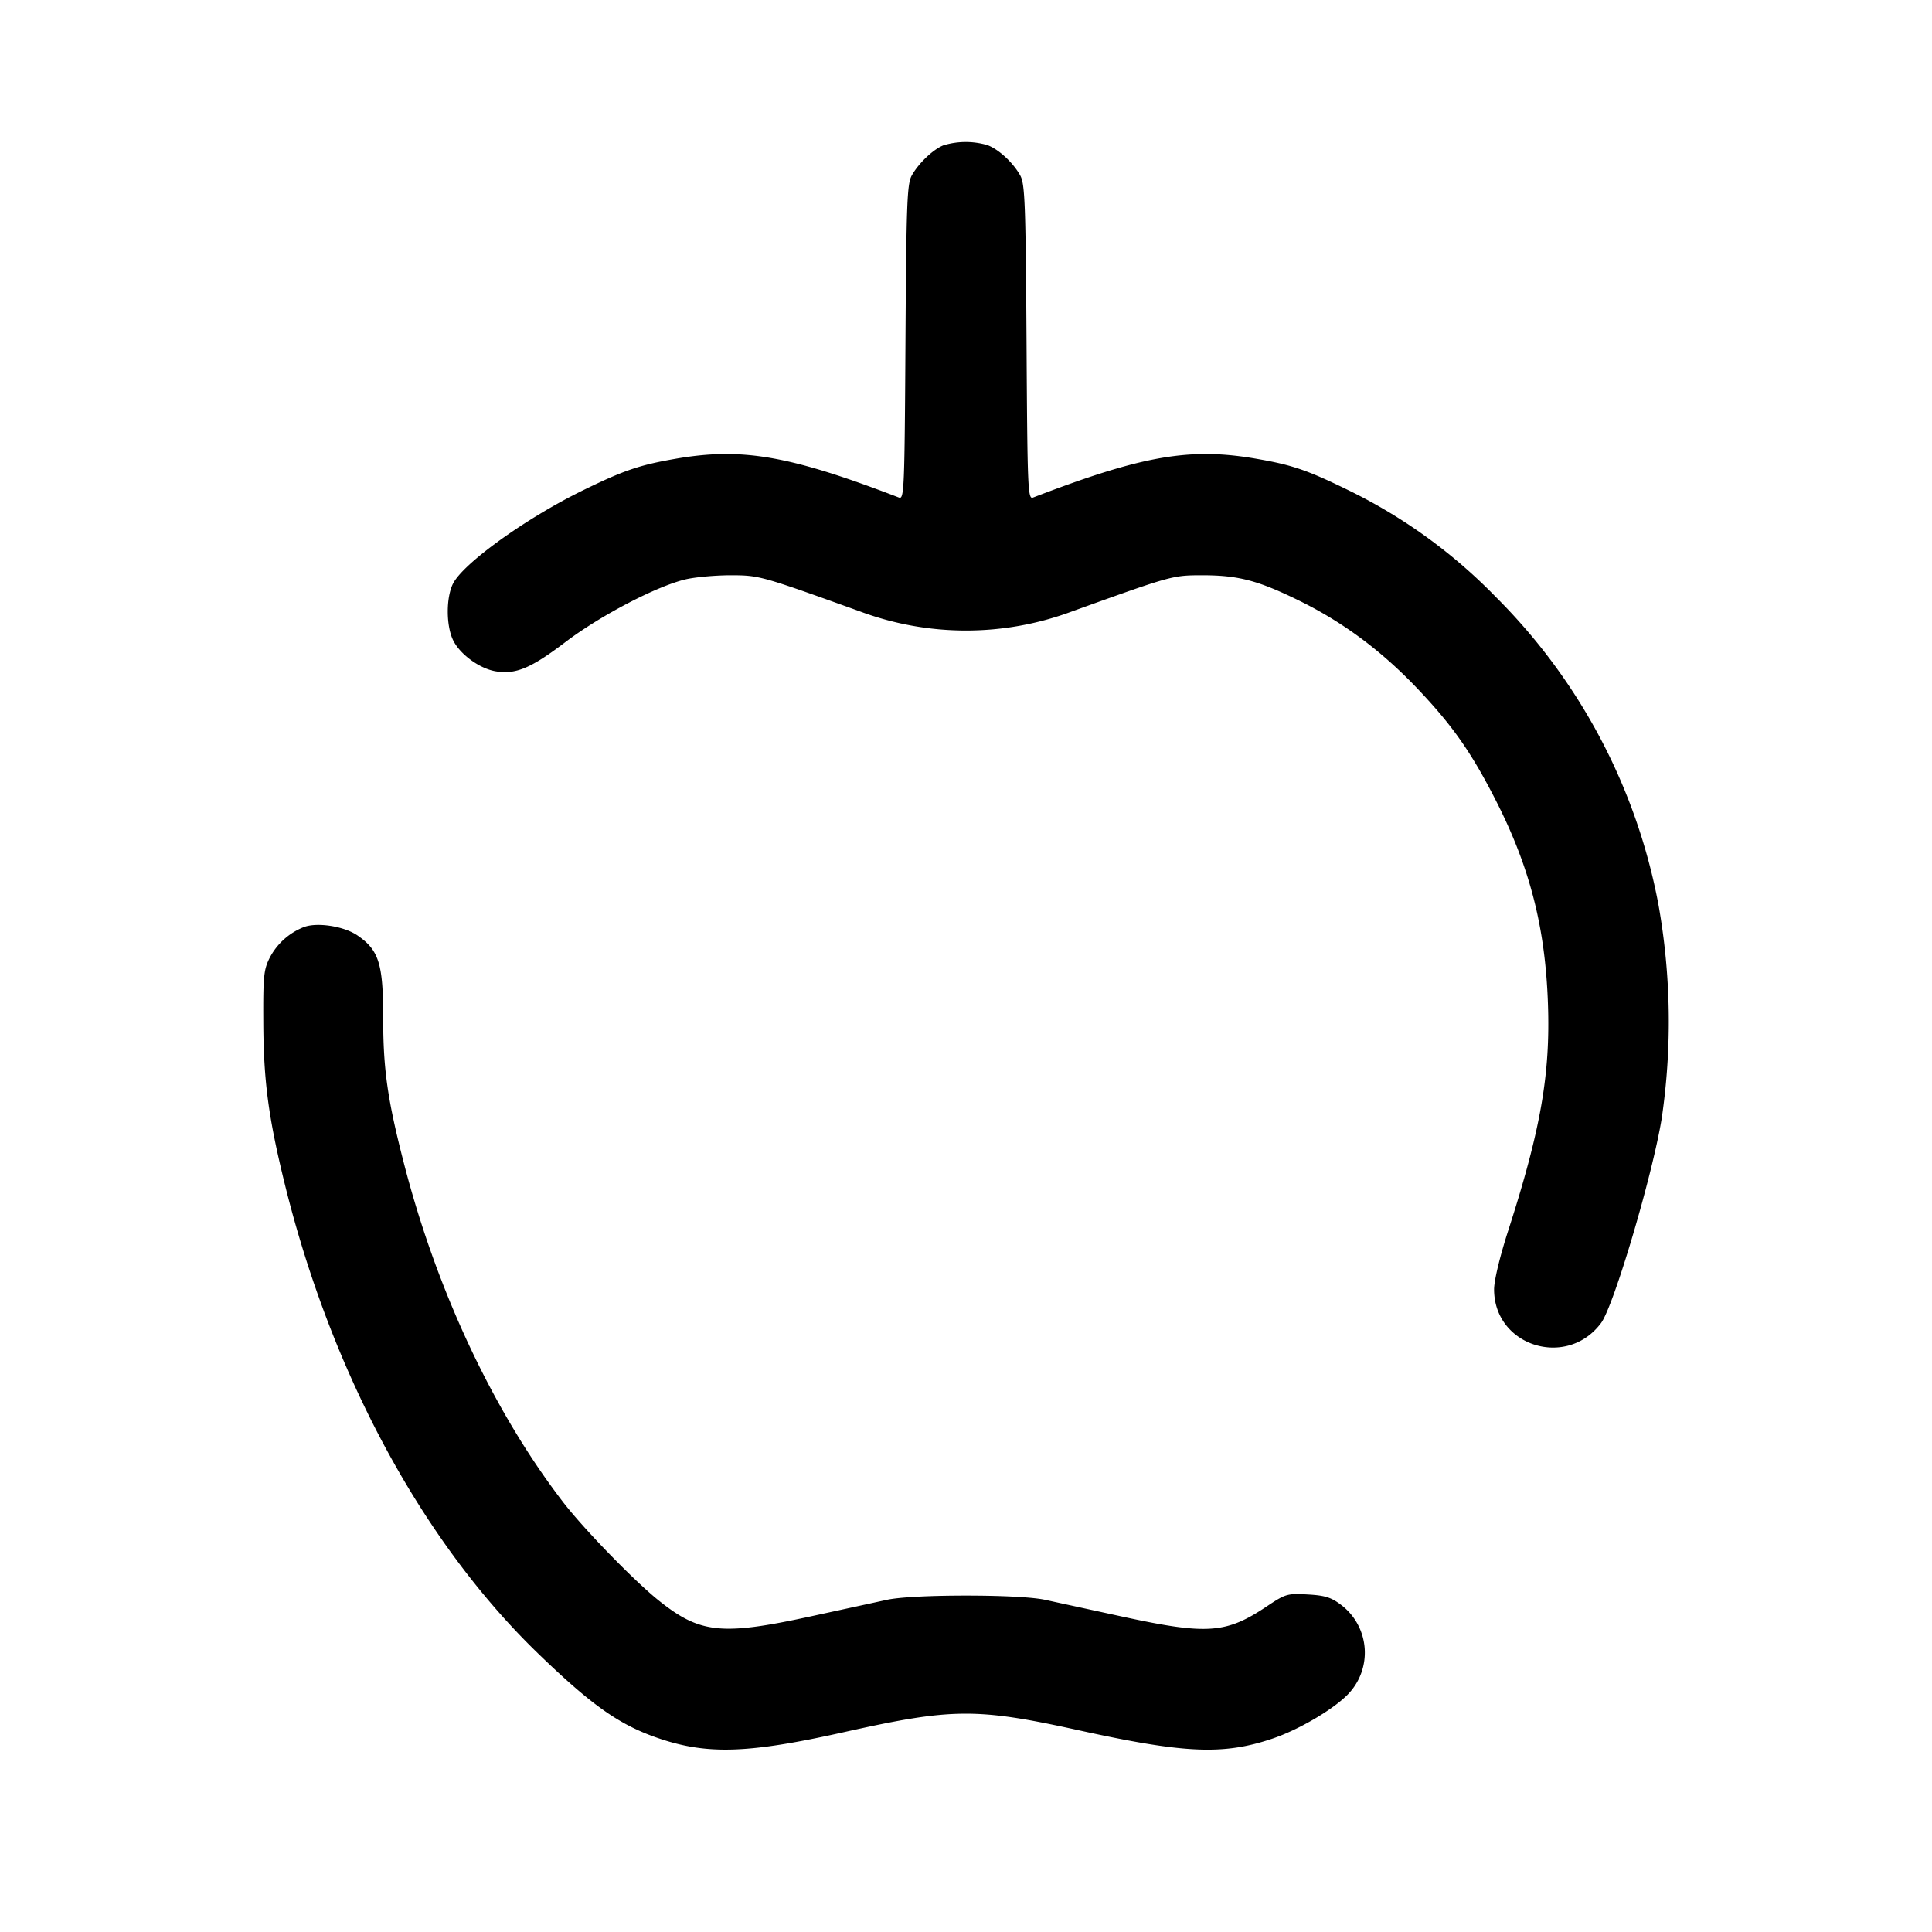 <svg width="24" height="24" fill="none" xmlns="http://www.w3.org/2000/svg"><path d="M11.72 1.805c-.129.051-.309.223-.394.375-.058.106-.067.342-.078 2.074-.011 1.821-.016 1.951-.08 1.927-1.365-.524-1.952-.626-2.781-.481-.443.077-.636.143-1.135.386-.717.349-1.508.918-1.628 1.171-.083.175-.082.513.003.692.083.176.328.356.53.39.248.042.439-.038.864-.361.435-.331 1.141-.699 1.499-.782.121-.028.373-.05.56-.05.355.001.374.007 1.6.448a3.772 3.772 0 0 0 2.64 0c1.226-.441 1.245-.447 1.6-.448.459-.001.7.061 1.22.316.542.266 1.02.621 1.467 1.091.436.459.669.791.973 1.387.424.831.616 1.58.649 2.526.031.876-.089 1.564-.491 2.813-.106.328-.178.627-.178.738 0 .705.903.99 1.329.418.157-.21.637-1.829.753-2.54a8.277 8.277 0 0 0-.04-2.656 7.298 7.298 0 0 0-2.02-3.823 6.559 6.559 0 0 0-1.786-1.304c-.547-.269-.732-.334-1.183-.412-.829-.145-1.416-.043-2.781.481-.064.024-.069-.106-.08-1.927-.011-1.732-.02-1.968-.078-2.074-.088-.159-.267-.325-.407-.377a.952.952 0 0 0-.547.002M3.766 11.52a.813.813 0 0 0-.413.373c-.077.151-.085.229-.082.807.003.727.064 1.185.267 2.01.579 2.348 1.707 4.439 3.147 5.831.675.652 1.016.891 1.509 1.057.598.201 1.106.184 2.287-.08 1.35-.301 1.647-.304 2.924-.023 1.312.288 1.791.309 2.401.103.315-.106.728-.345.922-.534a.744.744 0 0 0-.069-1.128c-.123-.093-.199-.117-.415-.129-.253-.014-.274-.008-.509.149-.505.338-.739.354-1.789.127l-.966-.21c-.149-.032-.521-.052-.98-.052-.459 0-.831.02-.98.052l-.966.21c-1.09.236-1.358.208-1.866-.197-.301-.239-.937-.893-1.195-1.229-.862-1.122-1.565-2.618-1.973-4.197-.206-.798-.26-1.176-.26-1.817 0-.669-.052-.838-.317-1.021-.171-.119-.516-.17-.677-.102" fill-rule="evenodd" fill="#000"/></svg>